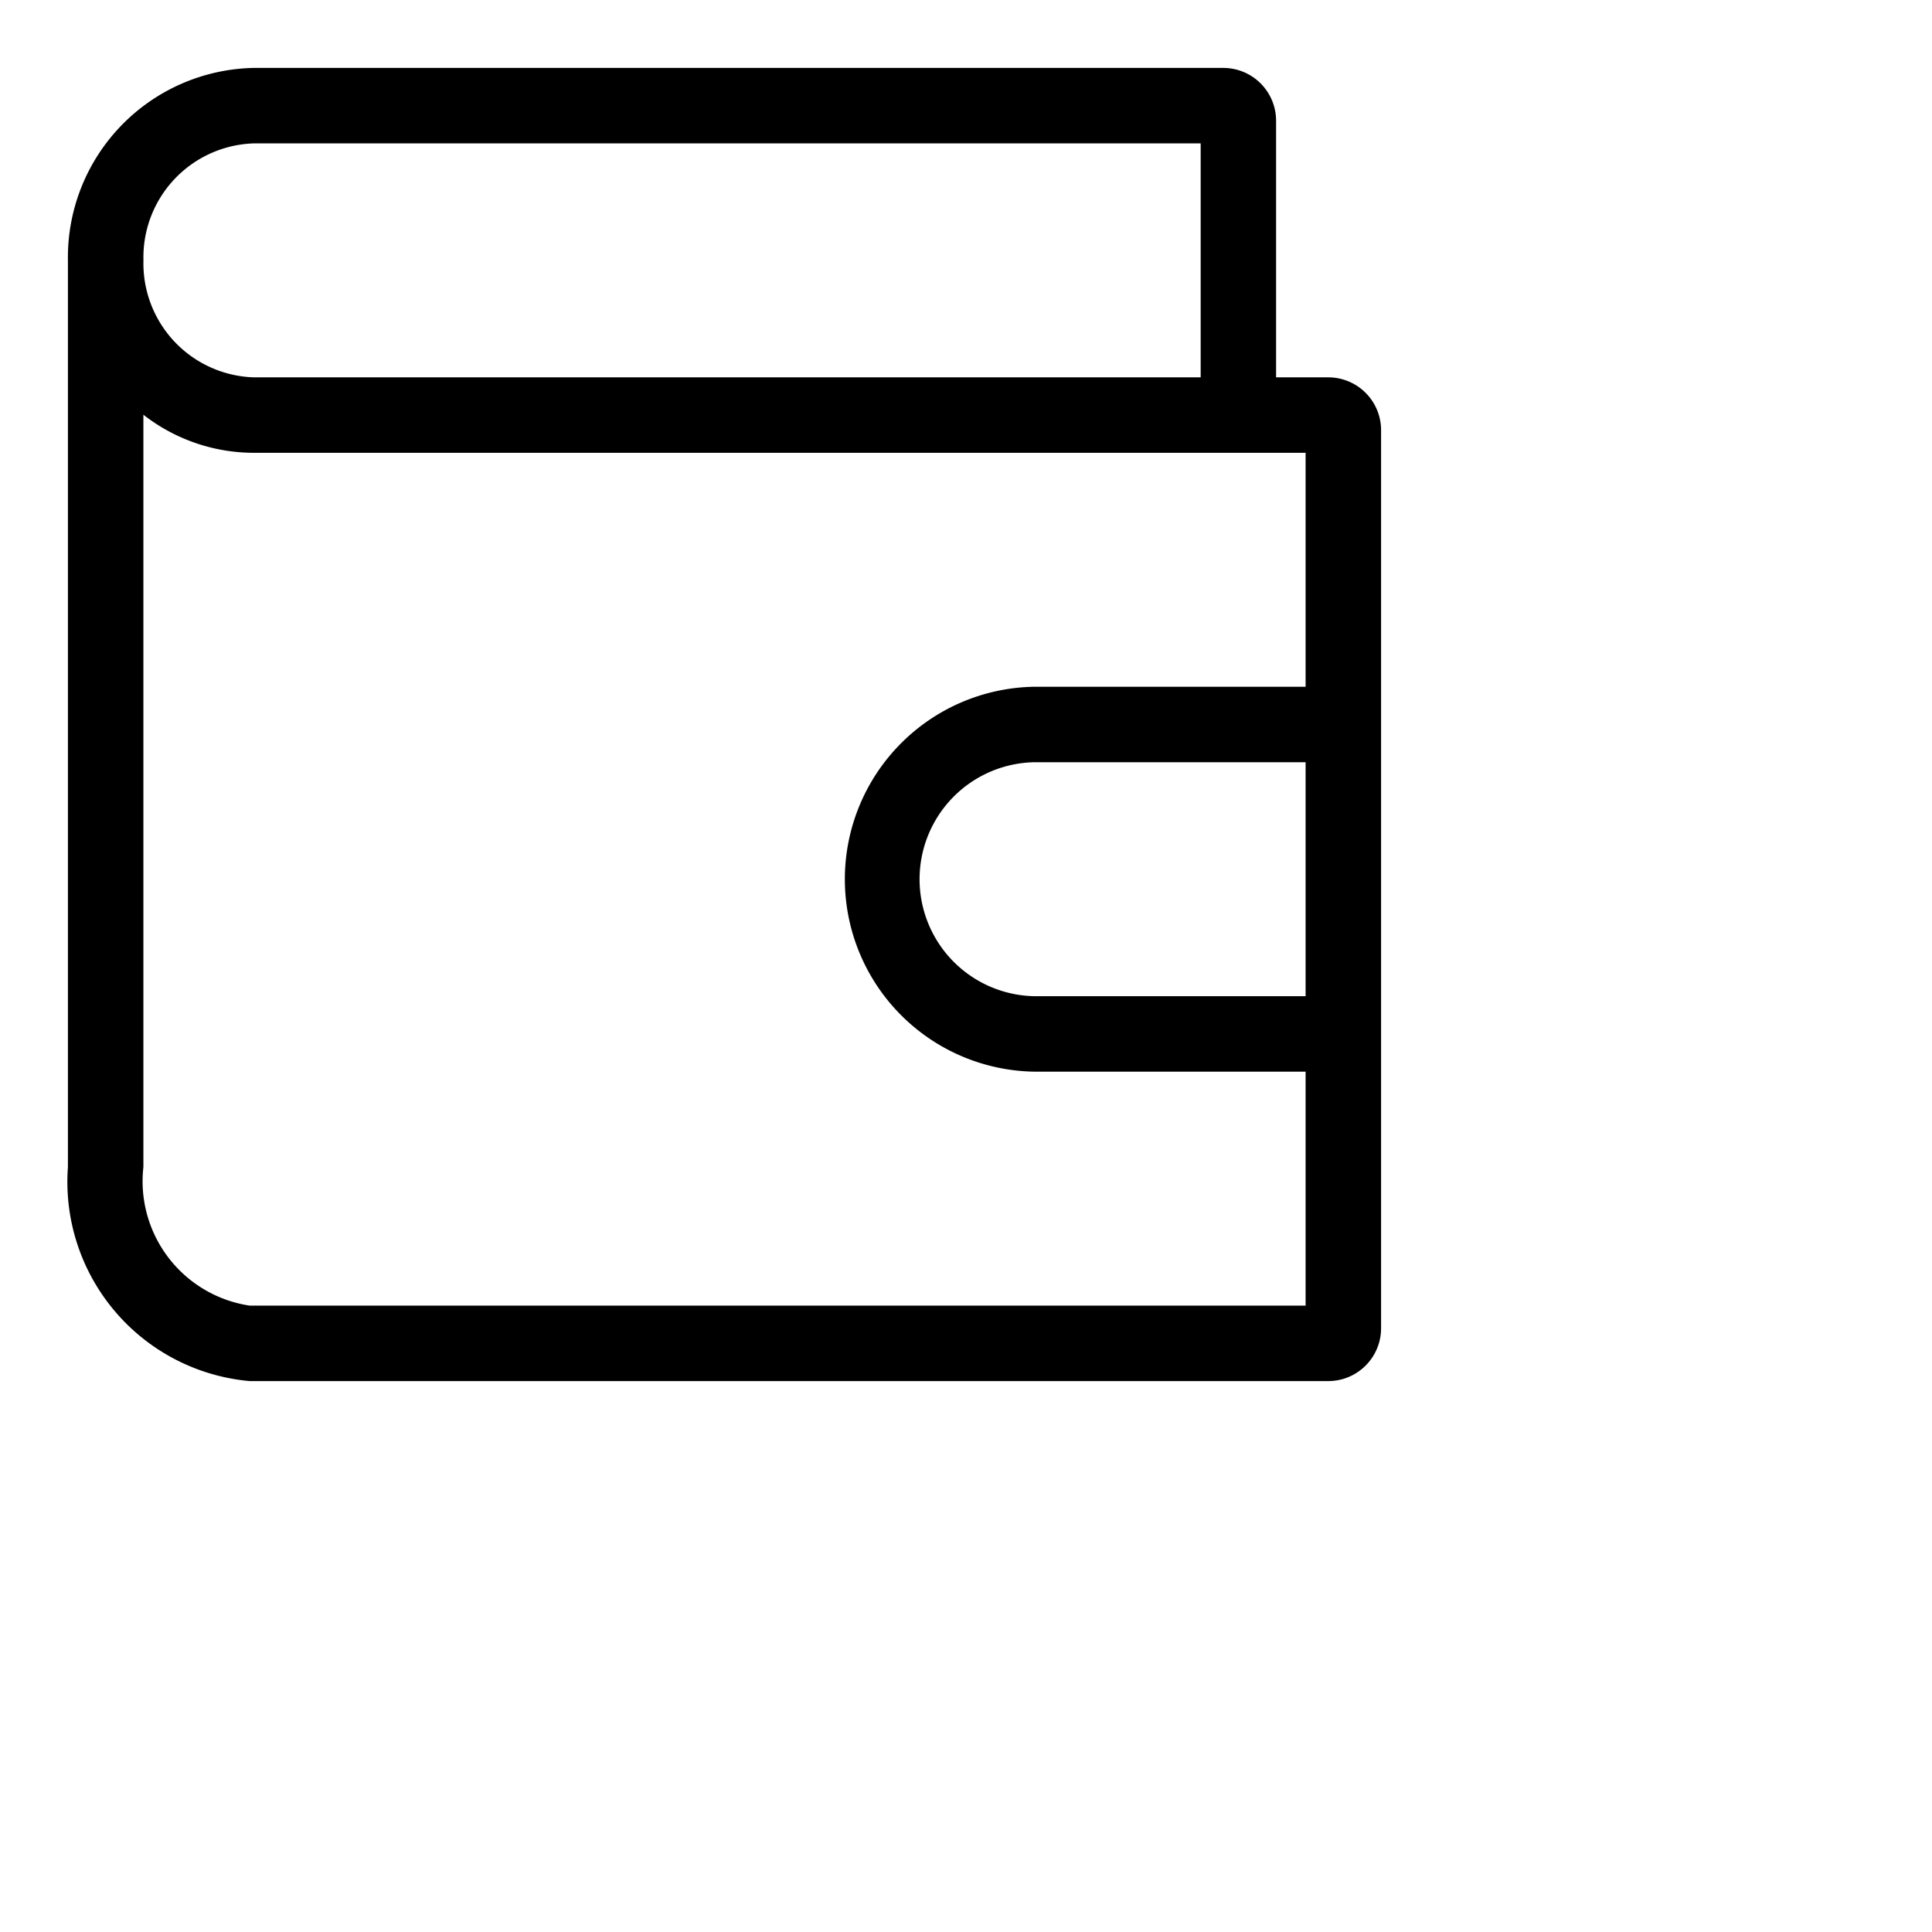 <svg xmlns="http://www.w3.org/2000/svg" width="32" height="32" viewBox="0 0 32 32">
    <path data-name="Shopping/Finance [Frame Background]" style="fill:none" d="M0 0h24v24H0z"/>
    <path d="M0 0h24v24H0z" style="fill:none"/>
    <path d="M22 22.875H4.134a3.313 3.313 0 0 1-3.009-3.544V4.313a3.139 3.139 0 0 1 3.08-3.188h16.056a.875.875 0 0 1 .875.875v4.25H22a.875.875 0 0 1 .875.875V22a.875.875 0 0 1-.875.875zM2.375 6.87v12.461a2.083 2.083 0 0 0 1.759 2.294h17.491V17.75h-4.5a3.188 3.188 0 0 1 0-6.375h4.5V7.5H4.205a2.979 2.979 0 0 1-1.829-.63zm14.75 5.755a1.938 1.938 0 0 0 0 3.875h4.5v-3.875zM4.205 2.375a1.888 1.888 0 0 0-1.829 1.938A1.888 1.888 0 0 0 4.205 6.25h15.682V2.375z"/>
</svg>
